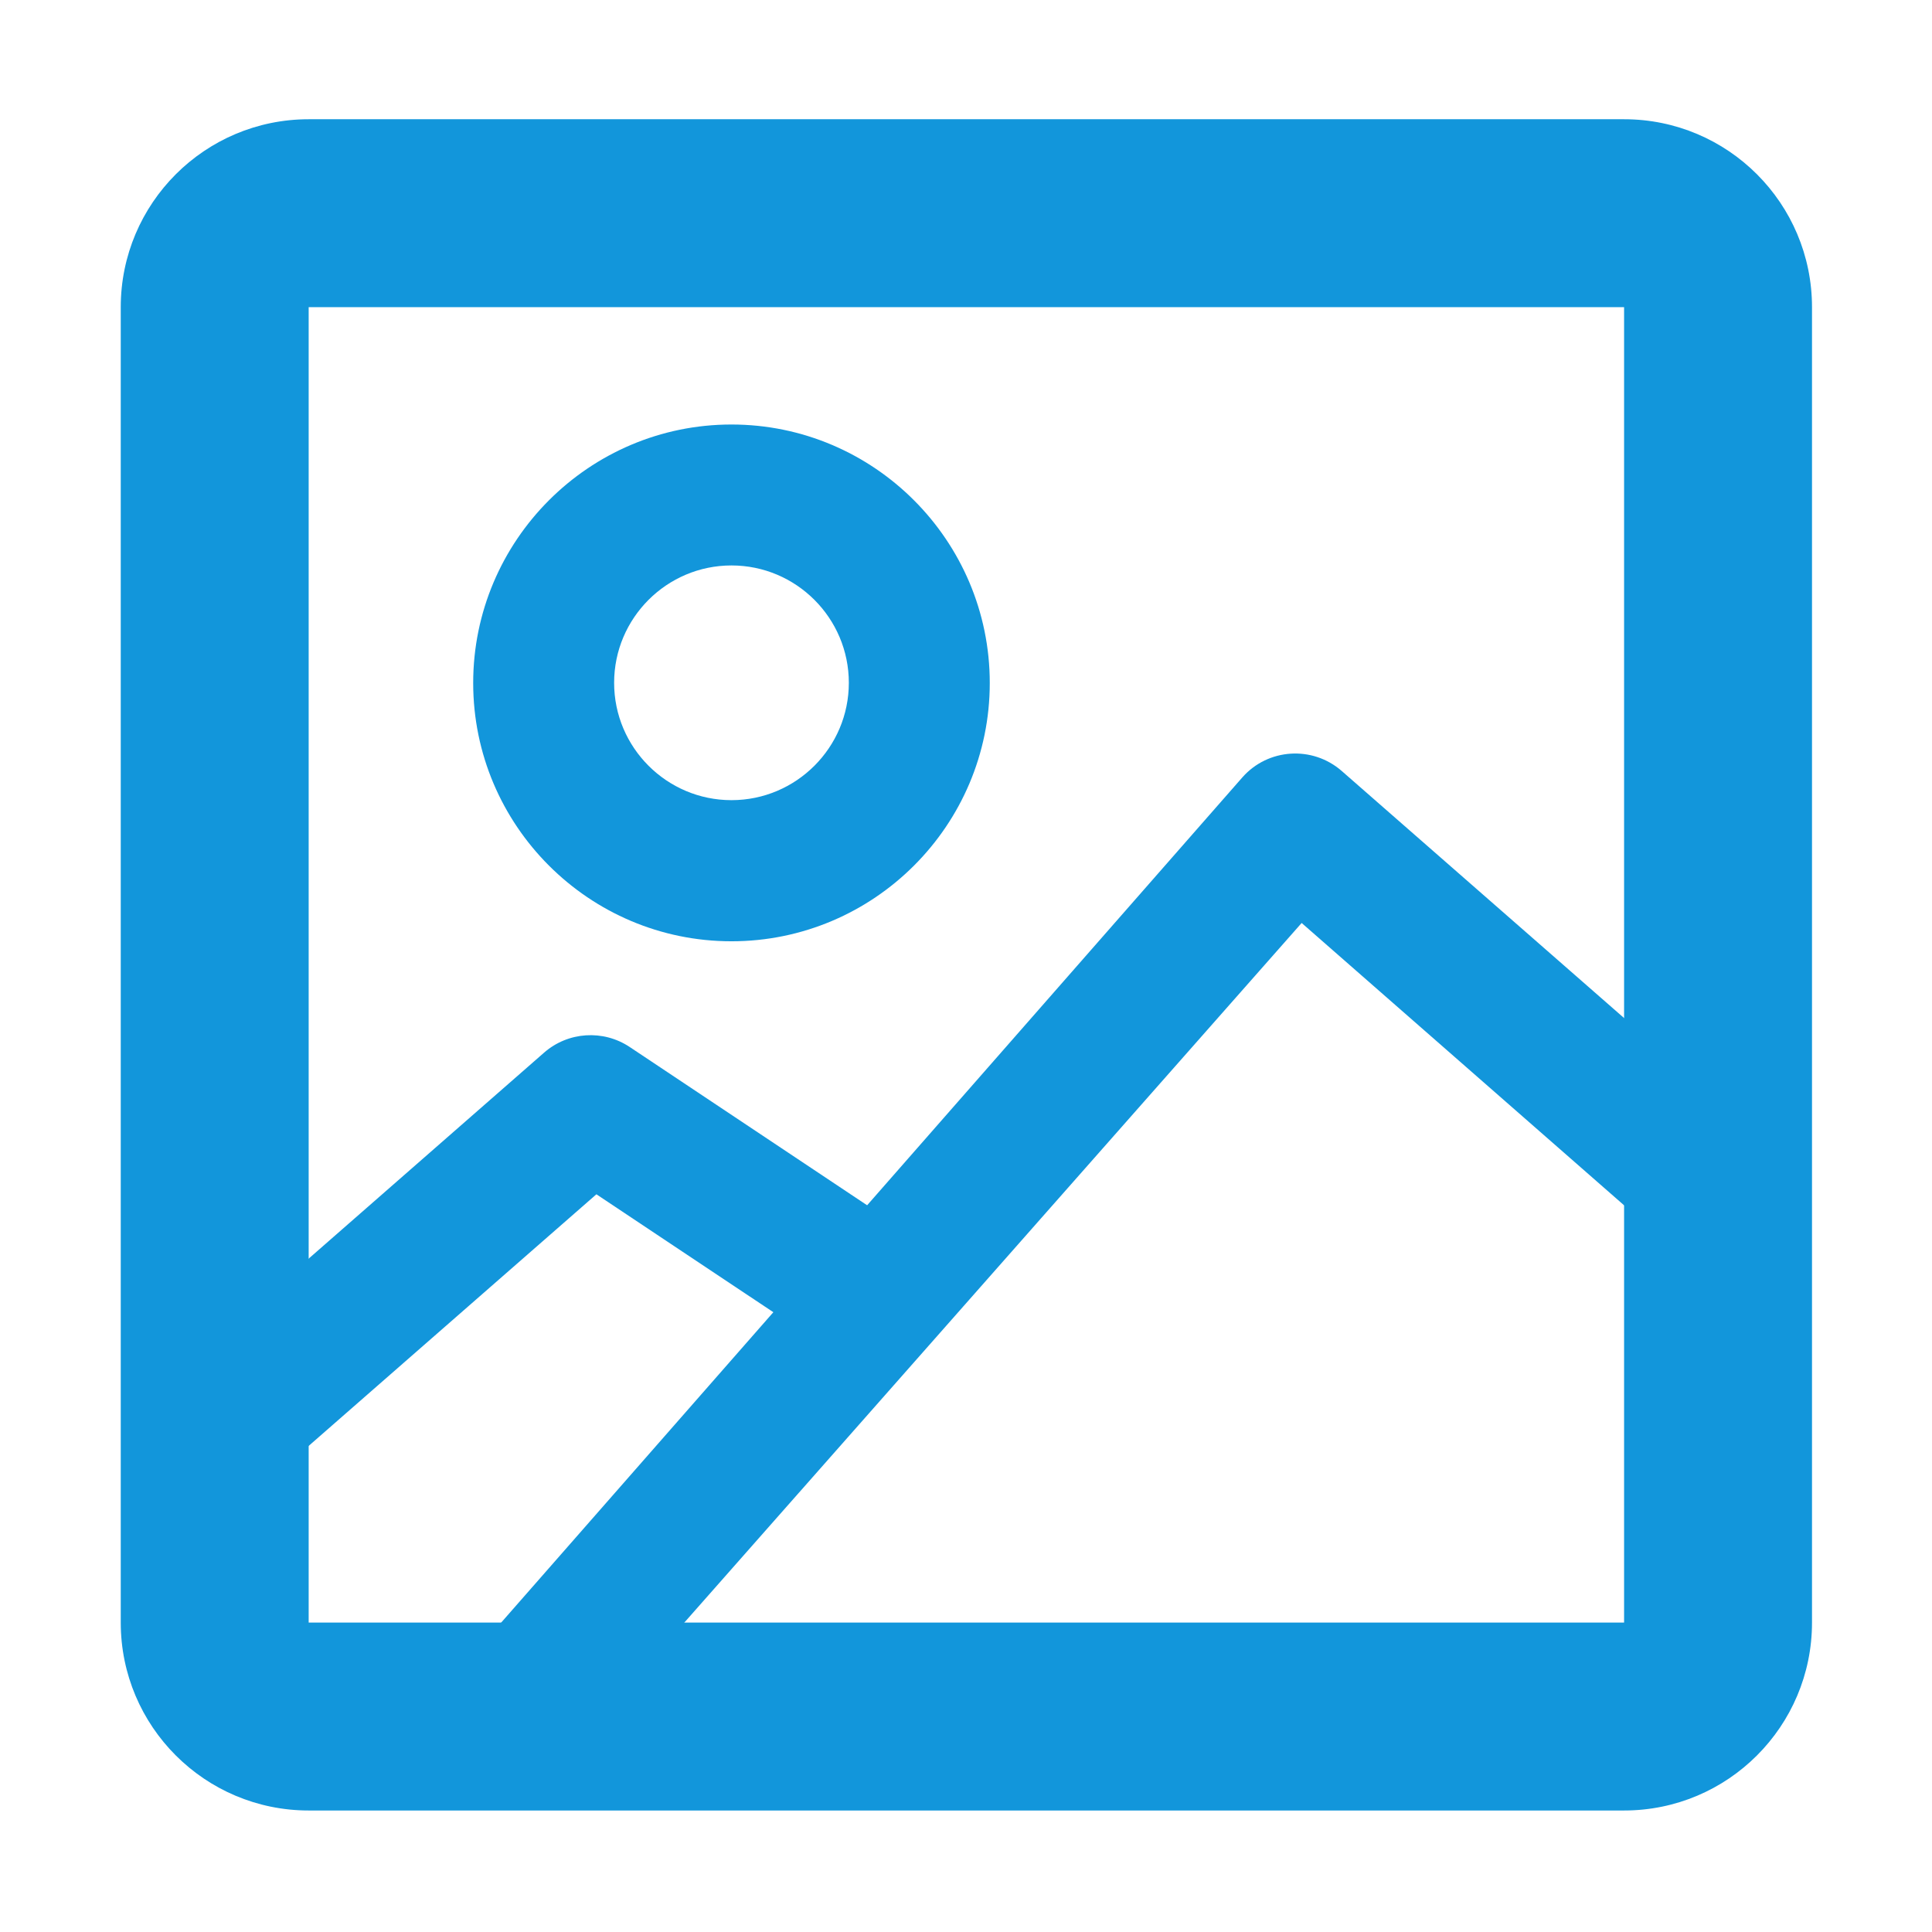 <svg t="1586333446807" class="icon" viewBox="0 0 1024 1024" version="1.1" xmlns="http://www.w3.org/2000/svg" p-id="4263" width="200" height="200"><path d="M387.7 498.9c-75.5 0-136.9-61.4-136.9-136.9s61.4-137 136.9-137 136.9 61.5 136.9 137-61.4 136.9-136.9 136.9z m0-199.2c-34.3 0-62.2 27.9-62.2 62.2s27.9 62.2 62.2 62.2 62.2-27.9 62.2-62.2-27.9-62.2-62.2-62.2z" fill="#1296db" p-id="4264"></path><path d="M860.8 162.8V860H163.6V162.8h697.2m0-99.6H163.6c-55 0-99.6 44.6-99.6 99.6V860c0 55 44.6 99.6 99.6 99.6h697.2c55 0 99.6-44.6 99.6-99.6V162.8c0-55-44.6-99.6-99.6-99.6z" fill="#1296db" p-id="4265"></path><path d="M113.8 797.7c-10.4 0-20.7-4.3-28.1-12.8-13.6-15.5-12-39.1 3.5-52.7l199.2-174.3c12.7-11.1 31.3-12.3 45.3-3l149.4 99.6c17.2 11.5 21.8 34.6 10.4 51.8-11.5 17.2-34.6 21.8-51.8 10.4L316.1 633 138.4 788.4c-7.1 6.2-15.8 9.3-24.6 9.3z" fill="#1296db" p-id="4266"></path><path d="M313 897.3c-8.8 0-17.6-3.1-24.7-9.3-15.5-13.7-41.1-7.1-27.4-22.6L658.5 412c13.6-15.4 37.1-16.9 52.6-3.4l199.2 174.3c15.5 13.6 17.1 37.2 3.5 52.7-13.6 15.5-37.2 17.1-52.7 3.5L689.9 489.2 341 884.6c-7.4 8.4-17.7 12.7-28 12.7z" fill="#1296db" p-id="4267"></path></svg>